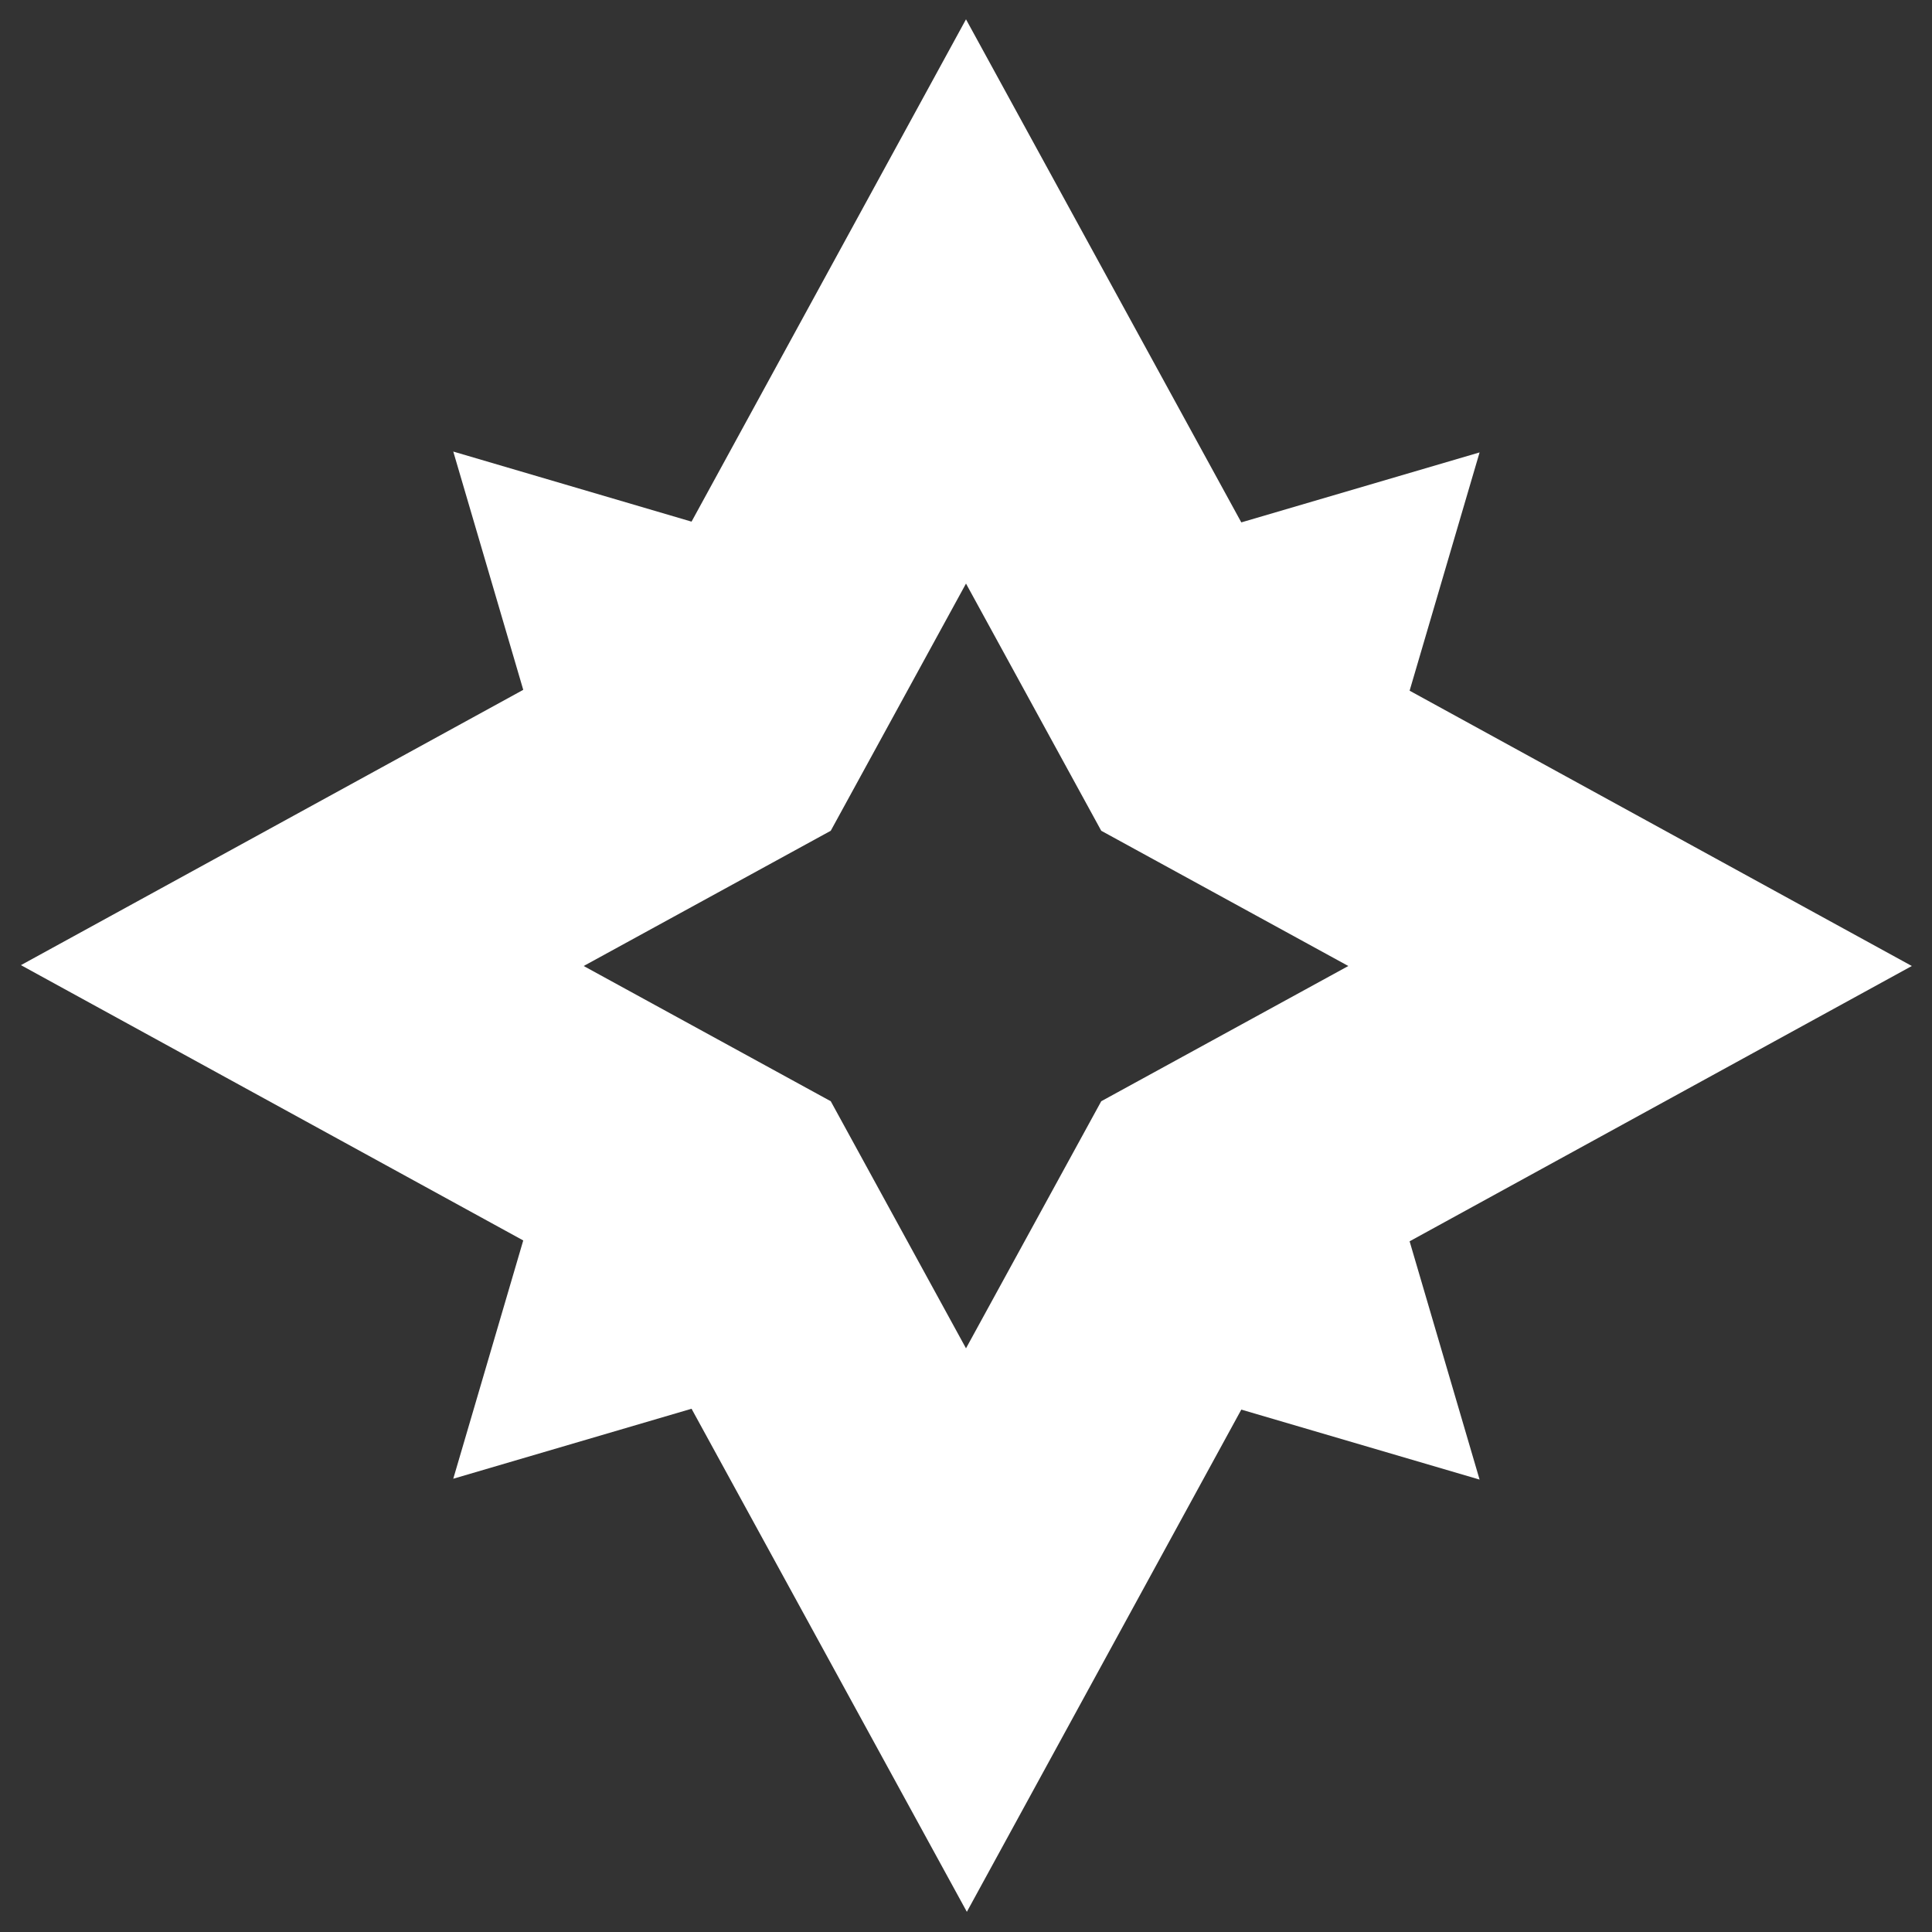 <svg width="18" height="18" viewBox="0 0 18 18" fill="none" xmlns="http://www.w3.org/2000/svg">
<rect x="0" y="0" width="18" height="18" fill="#333333" stroke="none"/>
<path d="M17.812 9L13.133 6.435L13.785 4.215L11.565 4.867L9 0.18L6.443 4.86L4.223 4.207L4.875 6.427L0.195 8.992L4.875 11.557L4.223 13.777L6.443 13.125L9.008 17.812L11.565 13.133L13.785 13.785L13.133 11.565L17.812 9V9ZM10.26 10.26L9 12.562L7.74 10.26L5.438 9L7.74 7.74L9 5.437L10.26 7.74L12.562 9L10.26 10.26Z" fill="white"/>
</svg>
